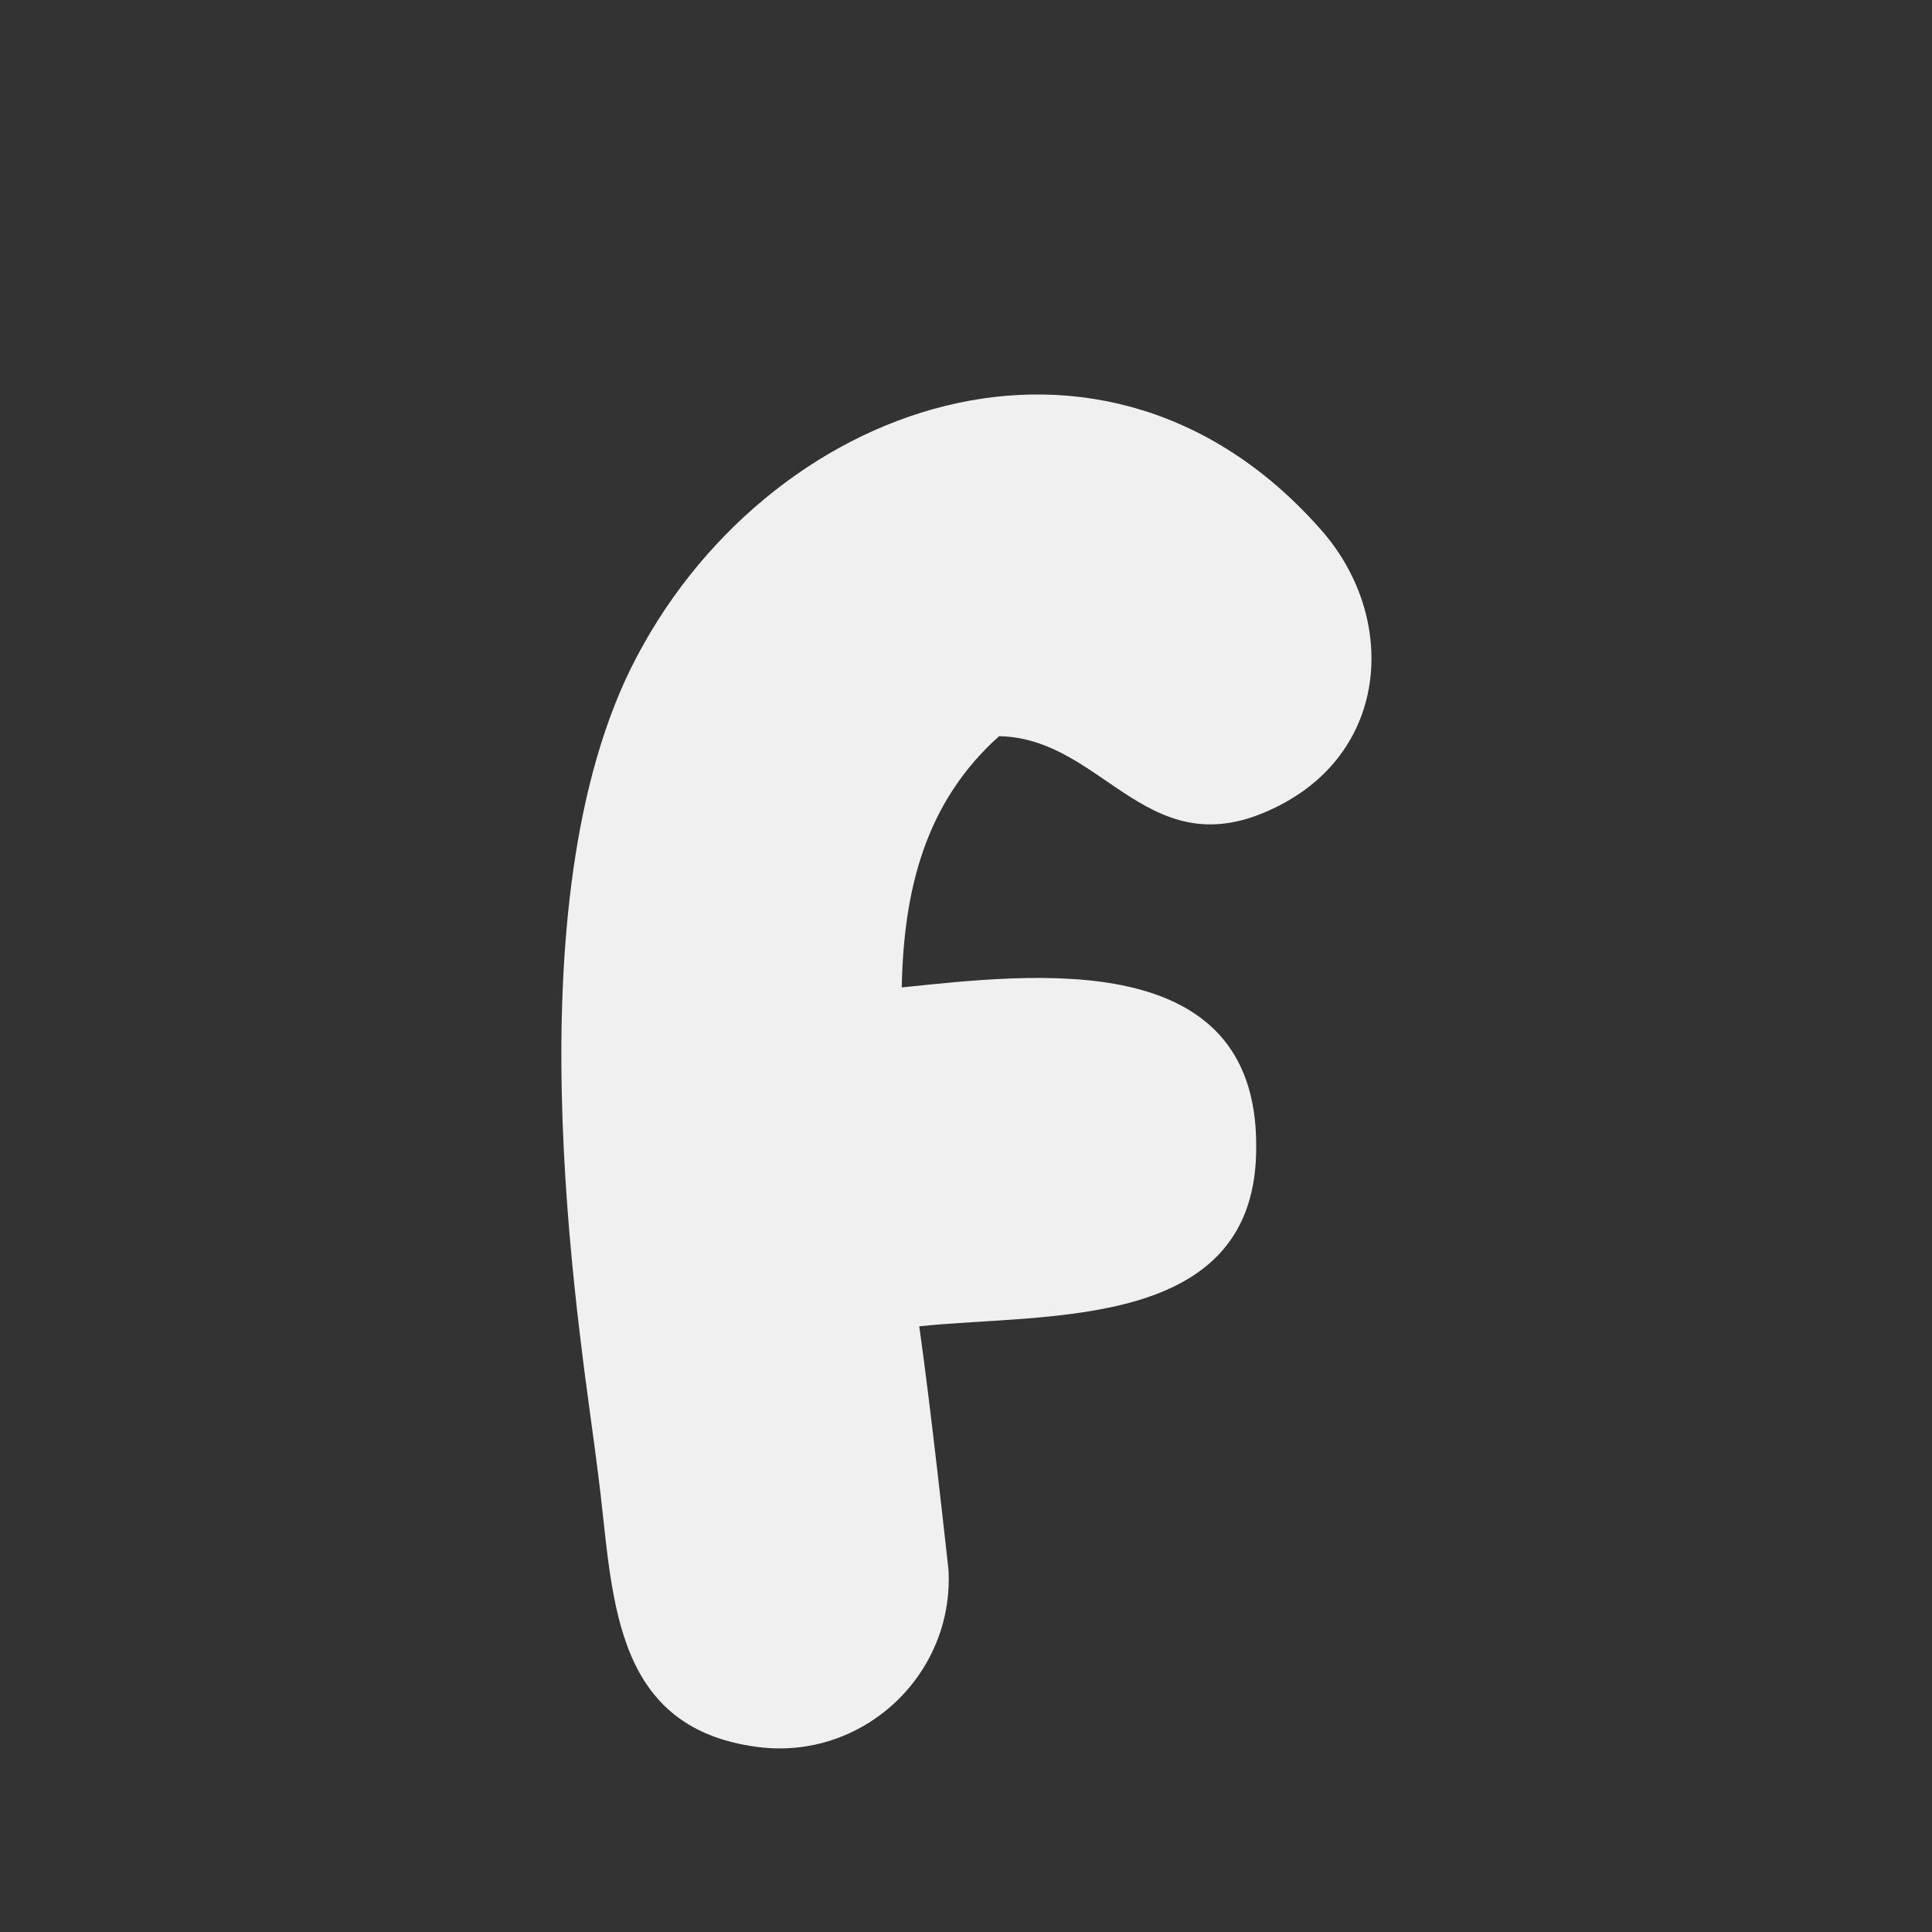 <?xml version="1.0" encoding="utf-8"?>
<!-- Generator: Adobe Illustrator 21.0.2, SVG Export Plug-In . SVG Version: 6.00 Build 0)  -->
<svg version="1.1" id="Layer_1" xmlns="http://www.w3.org/2000/svg" xmlns:xlink="http://www.w3.org/1999/xlink" x="0px" y="0px"
	 viewBox="0 0 99.2 99.2" style="enable-background:new 0 0 99.2 99.2;" xml:space="preserve">
<rect x="0" y="0" width="99.2" height="99.2" fill="#333333" stroke="none"/>
<style type="text/css">
	.st0{fill:#F1F0F0;}
	.st1{fill:#FFFEF1;}
</style>
<g>
	<path class="st0" d="M68,27.4c-11.2-13-28.8-6.8-35.6,6.9c-6.4,13-2.4,35.4-1.7,41.3c0.8,6,0.5,13.1,8.2,14.1
		c5.4,0.7,10.1-3.7,9.8-9.1c0,0-0.9-8.3-1.5-12.5c6.6-0.7,17.4,0.3,17.3-9.3c0-10.2-11.4-8.8-18.2-8.1c0.1-5,1.2-9.5,5-12.9
		c5.5,0.1,7.7,7.1,14.5,3.5C71.3,38.4,71.7,31.8,68,27.4z"/>
</g>
</svg>
